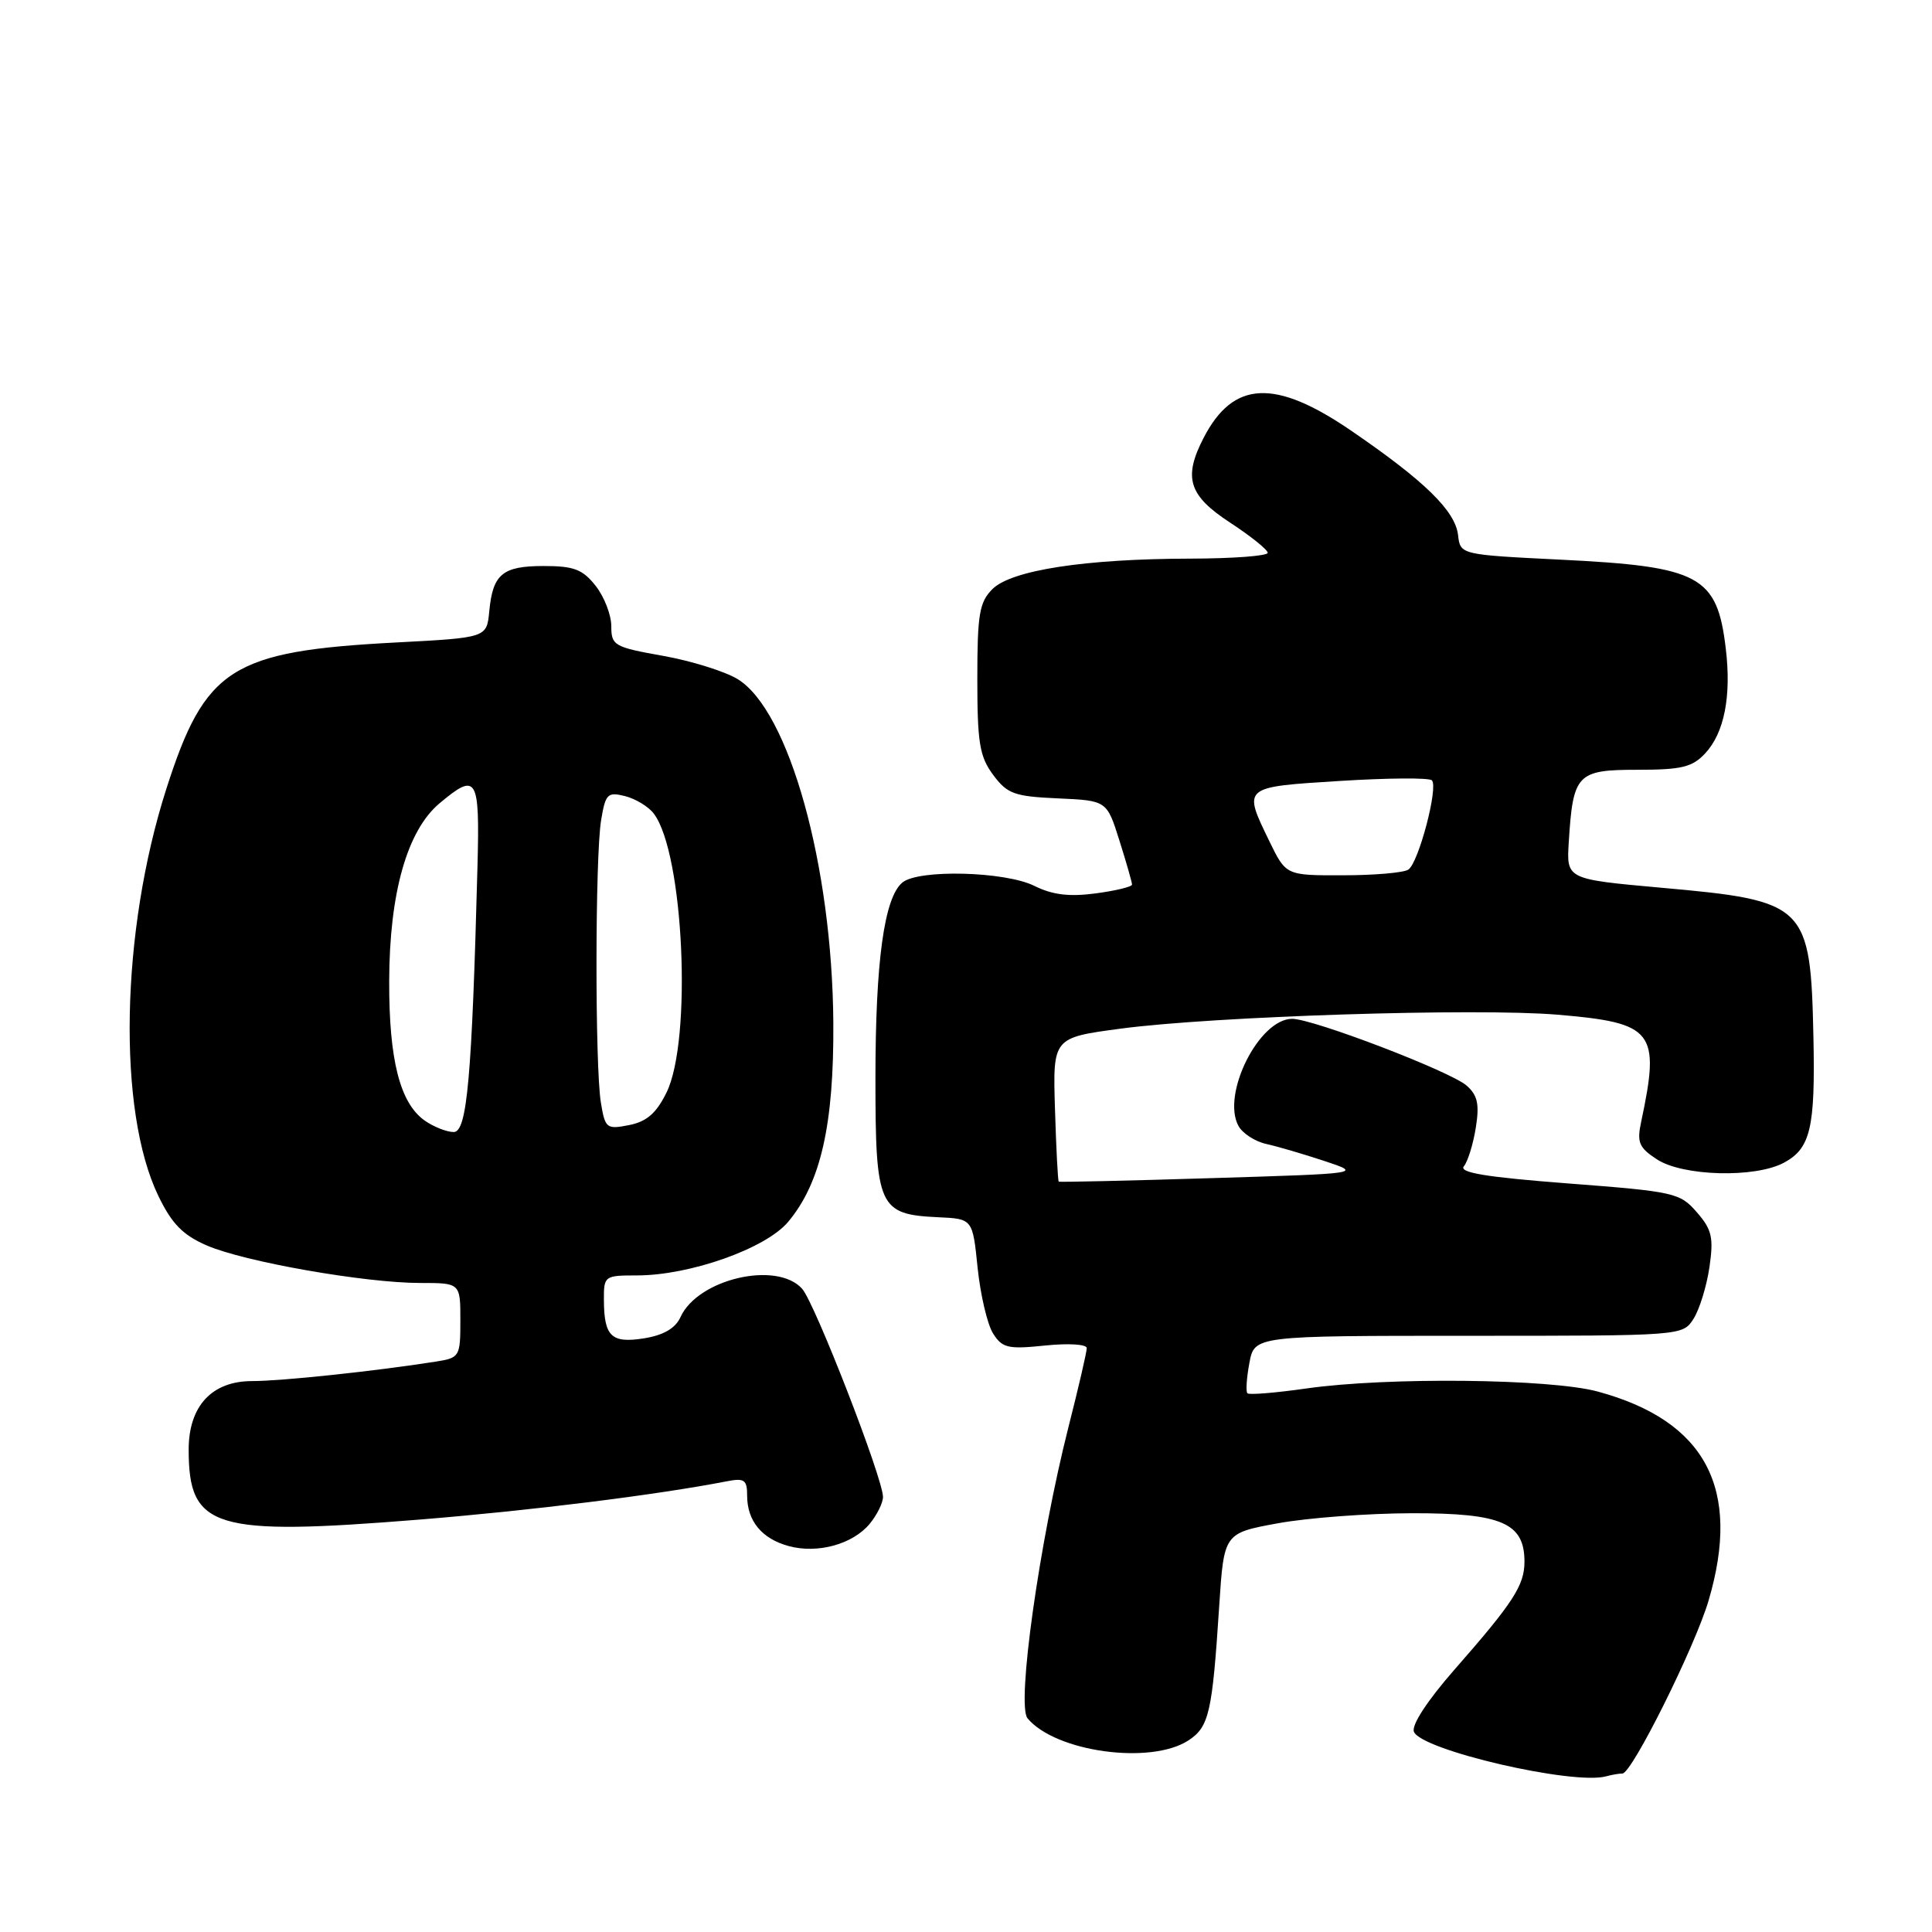 <?xml version="1.0" encoding="UTF-8" standalone="no"?>
<!DOCTYPE svg PUBLIC "-//W3C//DTD SVG 1.1//EN" "http://www.w3.org/Graphics/SVG/1.1/DTD/svg11.dtd" >
<svg xmlns="http://www.w3.org/2000/svg" xmlns:xlink="http://www.w3.org/1999/xlink" version="1.1" viewBox="0 0 256 256">
 <g >
 <path fill="currentColor"
d=" M 214.98 235.00 C 216.23 235.00 224.60 218.20 226.40 212.07 C 230.77 197.24 226.01 188.27 211.72 184.39 C 205.44 182.68 183.80 182.45 173.10 183.98 C 169.03 184.56 165.51 184.85 165.29 184.62 C 165.06 184.39 165.18 182.58 165.55 180.60 C 166.22 177.00 166.22 177.00 194.59 177.00 C 222.91 177.00 222.96 177.00 224.40 174.75 C 225.19 173.51 226.14 170.43 226.51 167.91 C 227.08 163.98 226.84 162.93 224.84 160.63 C 222.60 158.05 221.87 157.89 207.76 156.81 C 196.94 155.98 193.27 155.38 193.97 154.54 C 194.49 153.91 195.20 151.62 195.55 149.44 C 196.05 146.31 195.79 145.13 194.34 143.85 C 192.21 141.97 174.00 135.00 171.22 135.00 C 166.84 135.00 161.84 144.96 164.09 149.17 C 164.62 150.16 166.28 151.25 167.78 151.58 C 169.28 151.91 172.75 152.93 175.50 153.84 C 180.50 155.50 180.50 155.50 160.50 156.11 C 149.50 156.45 140.41 156.66 140.29 156.57 C 140.17 156.48 139.95 152.16 139.79 146.96 C 139.50 137.50 139.50 137.50 148.50 136.30 C 160.82 134.66 195.55 133.55 206.35 134.45 C 219.17 135.53 220.02 136.62 217.46 148.66 C 216.88 151.37 217.17 152.07 219.55 153.62 C 222.97 155.86 232.54 156.12 236.37 154.07 C 239.90 152.18 240.54 149.48 240.29 137.50 C 239.91 119.86 239.40 119.35 220.14 117.63 C 207.56 116.50 207.56 116.50 207.87 111.59 C 208.43 102.56 208.95 102.00 216.94 102.00 C 222.82 102.00 224.24 101.66 225.95 99.82 C 228.47 97.12 229.43 92.27 228.68 85.98 C 227.53 76.28 225.30 75.07 206.82 74.16 C 193.50 73.50 193.50 73.50 193.20 70.90 C 192.83 67.69 188.77 63.73 179.07 57.09 C 168.94 50.15 163.42 50.41 159.49 58.01 C 156.76 63.29 157.49 65.65 162.98 69.24 C 165.72 71.03 167.97 72.84 167.98 73.25 C 167.99 73.66 163.39 74.01 157.75 74.02 C 143.77 74.05 134.01 75.55 131.50 78.06 C 129.77 79.79 129.50 81.39 129.50 89.95 C 129.50 98.45 129.80 100.25 131.60 102.68 C 133.48 105.20 134.40 105.53 140.18 105.79 C 146.66 106.08 146.66 106.08 148.33 111.38 C 149.25 114.29 150.00 116.92 150.00 117.21 C 150.00 117.50 147.83 118.03 145.18 118.38 C 141.67 118.85 139.45 118.57 137.07 117.39 C 133.20 115.46 121.71 115.16 119.57 116.94 C 117.16 118.94 116.00 127.39 116.00 142.89 C 116.00 159.98 116.43 160.92 124.31 161.29 C 128.88 161.50 128.88 161.50 129.54 168.00 C 129.91 171.57 130.83 175.48 131.58 176.68 C 132.80 178.62 133.56 178.80 138.48 178.29 C 141.56 177.97 144.00 178.12 144.00 178.63 C 144.00 179.14 142.91 183.86 141.57 189.12 C 137.73 204.27 134.68 225.91 136.15 227.68 C 139.85 232.14 152.48 233.88 157.48 230.61 C 160.21 228.81 160.63 226.98 161.55 212.83 C 162.18 203.15 162.18 203.15 169.34 201.84 C 173.28 201.12 181.29 200.52 187.15 200.51 C 198.98 200.50 202.00 201.80 202.00 206.93 C 202.00 210.07 200.51 212.36 192.71 221.25 C 189.14 225.33 187.01 228.58 187.35 229.46 C 188.28 231.90 208.47 236.58 212.83 235.37 C 213.56 235.17 214.53 235.00 214.98 235.00 Z  M 115.25 201.90 C 116.21 200.73 117.00 199.14 117.00 198.35 C 117.00 195.89 107.95 172.60 106.28 170.76 C 102.91 167.03 92.47 169.47 90.17 174.52 C 89.50 176.00 87.94 176.91 85.38 177.33 C 81.02 178.03 80.04 177.11 80.02 172.25 C 80.00 169.07 80.10 169.00 84.39 169.00 C 91.41 169.00 101.44 165.45 104.42 161.92 C 108.75 156.76 110.51 149.03 110.42 135.50 C 110.27 114.65 104.55 94.13 97.73 89.98 C 96.05 88.96 91.60 87.57 87.84 86.90 C 81.37 85.75 81.00 85.53 81.00 82.97 C 81.00 81.49 80.07 79.08 78.93 77.63 C 77.20 75.44 76.05 75.00 72.05 75.00 C 66.58 75.00 65.30 76.06 64.83 81.00 C 64.50 84.50 64.50 84.50 52.50 85.13 C 30.65 86.28 27.18 88.49 22.04 104.53 C 15.99 123.42 15.53 147.19 20.99 158.48 C 22.77 162.16 24.22 163.65 27.40 165.03 C 32.37 167.19 48.35 170.00 55.68 170.00 C 61.00 170.00 61.00 170.00 61.00 174.95 C 61.00 179.77 60.91 179.92 57.75 180.42 C 49.68 181.69 37.31 183.00 33.41 183.00 C 28.07 183.00 25.00 186.31 25.00 192.09 C 25.00 202.54 28.31 203.55 55.50 201.36 C 70.25 200.17 87.06 198.08 96.25 196.29 C 98.64 195.82 99.00 196.07 99.00 198.18 C 99.00 201.53 100.94 203.89 104.50 204.86 C 108.33 205.91 113.01 204.62 115.25 201.90 Z  M 168.20 111.47 C 164.67 104.21 164.59 104.29 177.54 103.48 C 183.89 103.08 189.38 103.04 189.73 103.40 C 190.62 104.28 187.97 114.33 186.61 115.23 C 186.00 115.64 182.10 115.98 177.95 115.98 C 170.40 116.00 170.40 116.00 168.20 111.47 Z  M 56.30 148.50 C 53.00 146.19 51.54 140.46 51.57 130.00 C 51.60 118.34 53.94 110.07 58.22 106.46 C 63.20 102.28 63.58 102.90 63.27 114.75 C 62.53 142.84 61.89 150.00 60.12 150.00 C 59.20 150.00 57.48 149.32 56.30 148.50 Z  M 79.62 146.10 C 78.83 141.32 78.85 113.52 79.65 108.68 C 80.23 105.18 80.50 104.91 82.83 105.49 C 84.23 105.85 85.95 106.89 86.64 107.82 C 90.61 113.08 91.73 137.82 88.32 144.76 C 86.97 147.51 85.69 148.62 83.36 149.08 C 80.37 149.67 80.18 149.52 79.62 146.10 Z "/>
</g>
</svg>